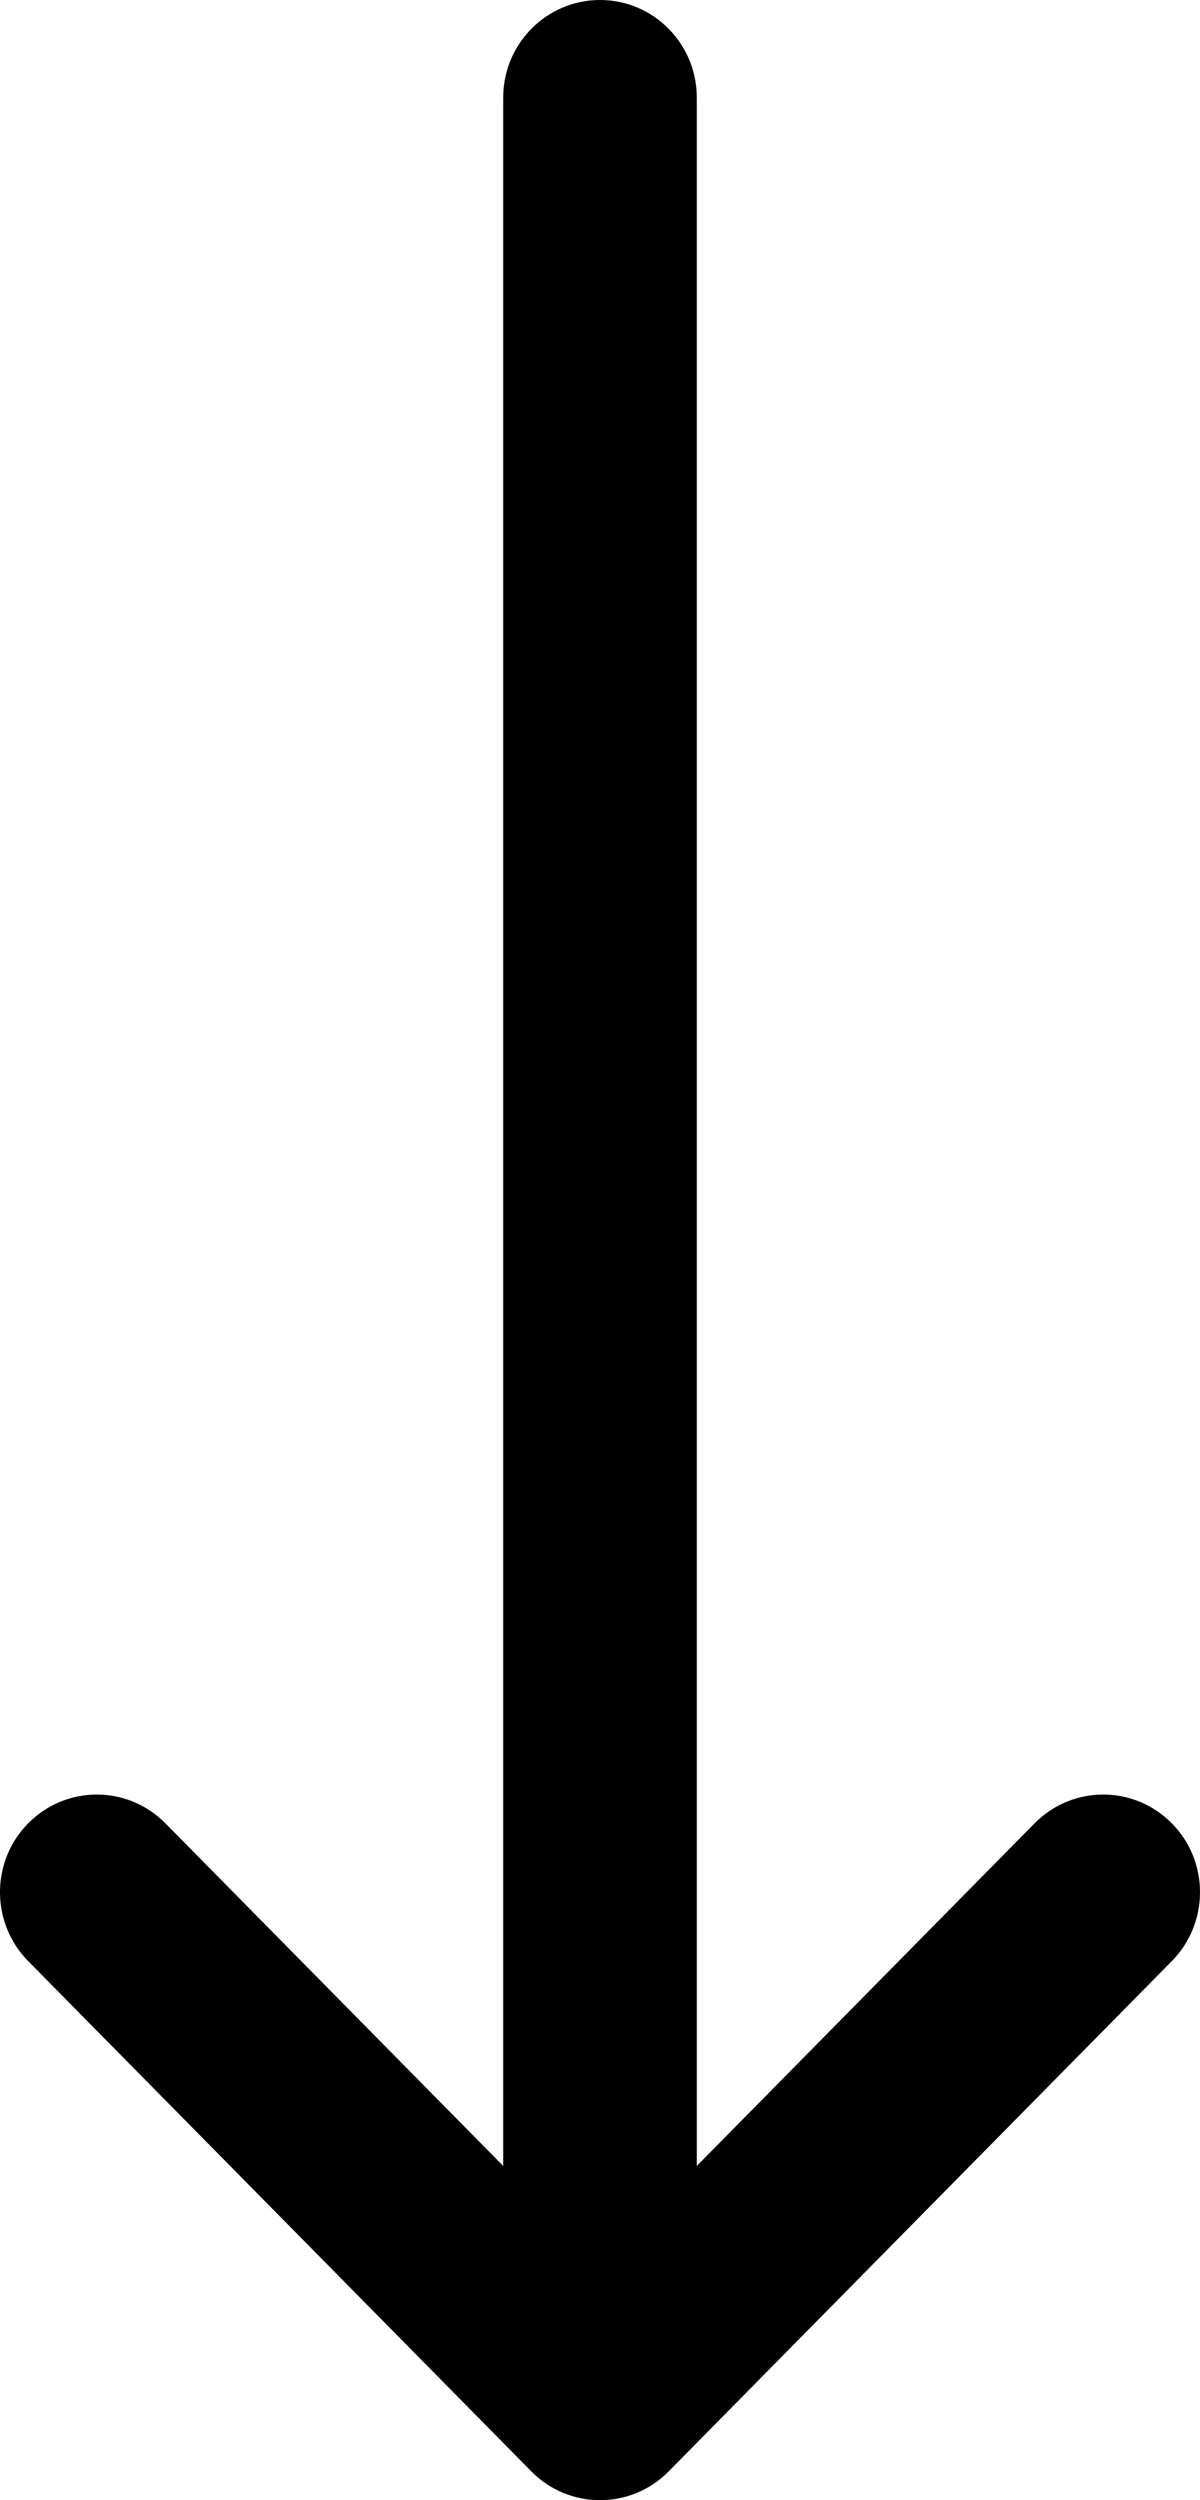 <svg viewBox="0 0 12 25" xmlns="http://www.w3.org/2000/svg">
<path fill-rule="evenodd" clip-rule="evenodd" d="M6.686 24.713L6.685 24.714C6.308 25.095 5.693 25.096 5.315 24.714L5.314 24.713L0.282 19.61C-0.095 19.228 -0.094 18.609 0.285 18.229C0.664 17.848 1.277 17.85 1.654 18.232L5.032 21.658L5.032 0.977C5.032 0.437 5.466 0 6 0C6.535 0 6.968 0.437 6.968 0.977L6.968 21.658L10.346 18.232C10.723 17.85 11.336 17.848 11.715 18.229C12.094 18.609 12.095 19.228 11.718 19.61L6.686 24.713Z"/>
</svg>
